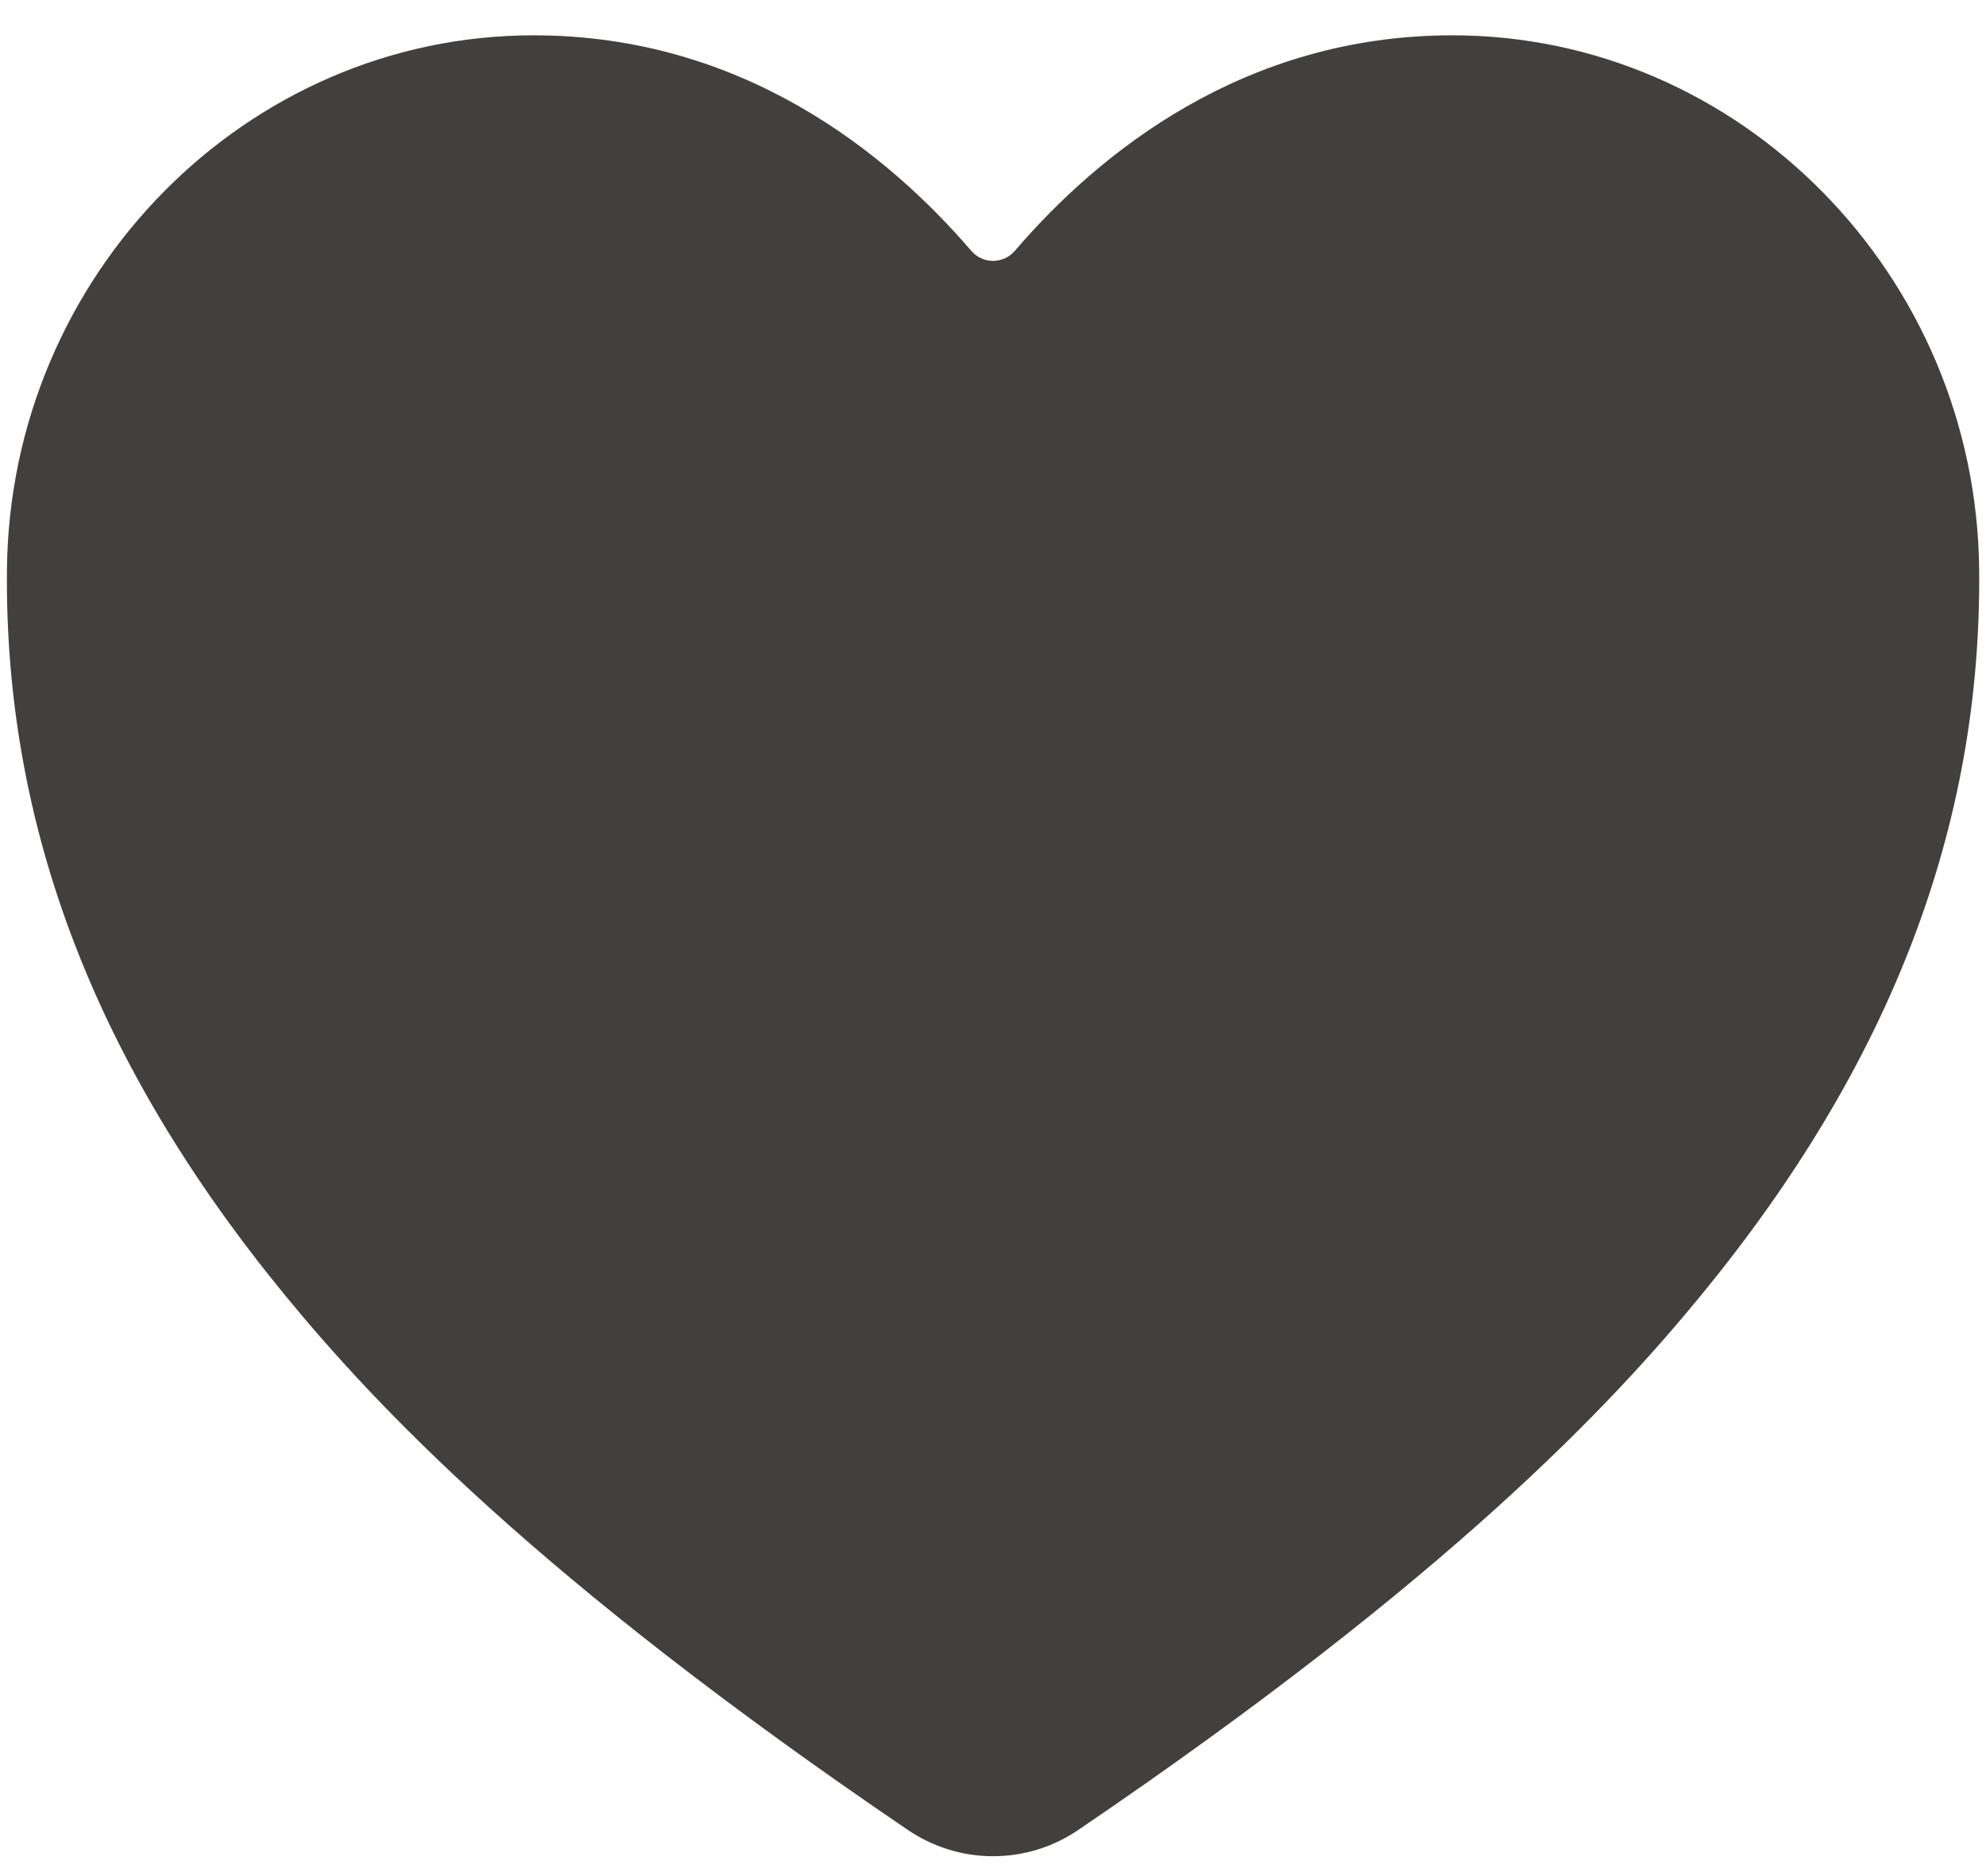 <svg width="18" height="17" viewBox="0 0 18 17" fill="none" xmlns="http://www.w3.org/2000/svg">
<path d="M9 16.82C8.724 16.82 8.455 16.736 8.227 16.581C4.85 14.288 3.388 12.717 2.581 11.734C0.863 9.639 0.04 7.489 0.063 5.16C0.09 2.491 2.231 0.32 4.836 0.32C6.73 0.32 8.042 1.387 8.806 2.276C8.83 2.303 8.86 2.326 8.894 2.341C8.927 2.356 8.964 2.364 9 2.364C9.037 2.364 9.074 2.356 9.107 2.341C9.141 2.326 9.171 2.303 9.195 2.276C9.959 1.386 11.271 0.32 13.165 0.32C15.77 0.32 17.911 2.491 17.938 5.16C17.961 7.489 17.137 9.64 15.42 11.734C14.613 12.717 13.151 14.289 9.774 16.581C9.546 16.737 9.276 16.82 9 16.82Z" fill="#41403E"/>
</svg>

